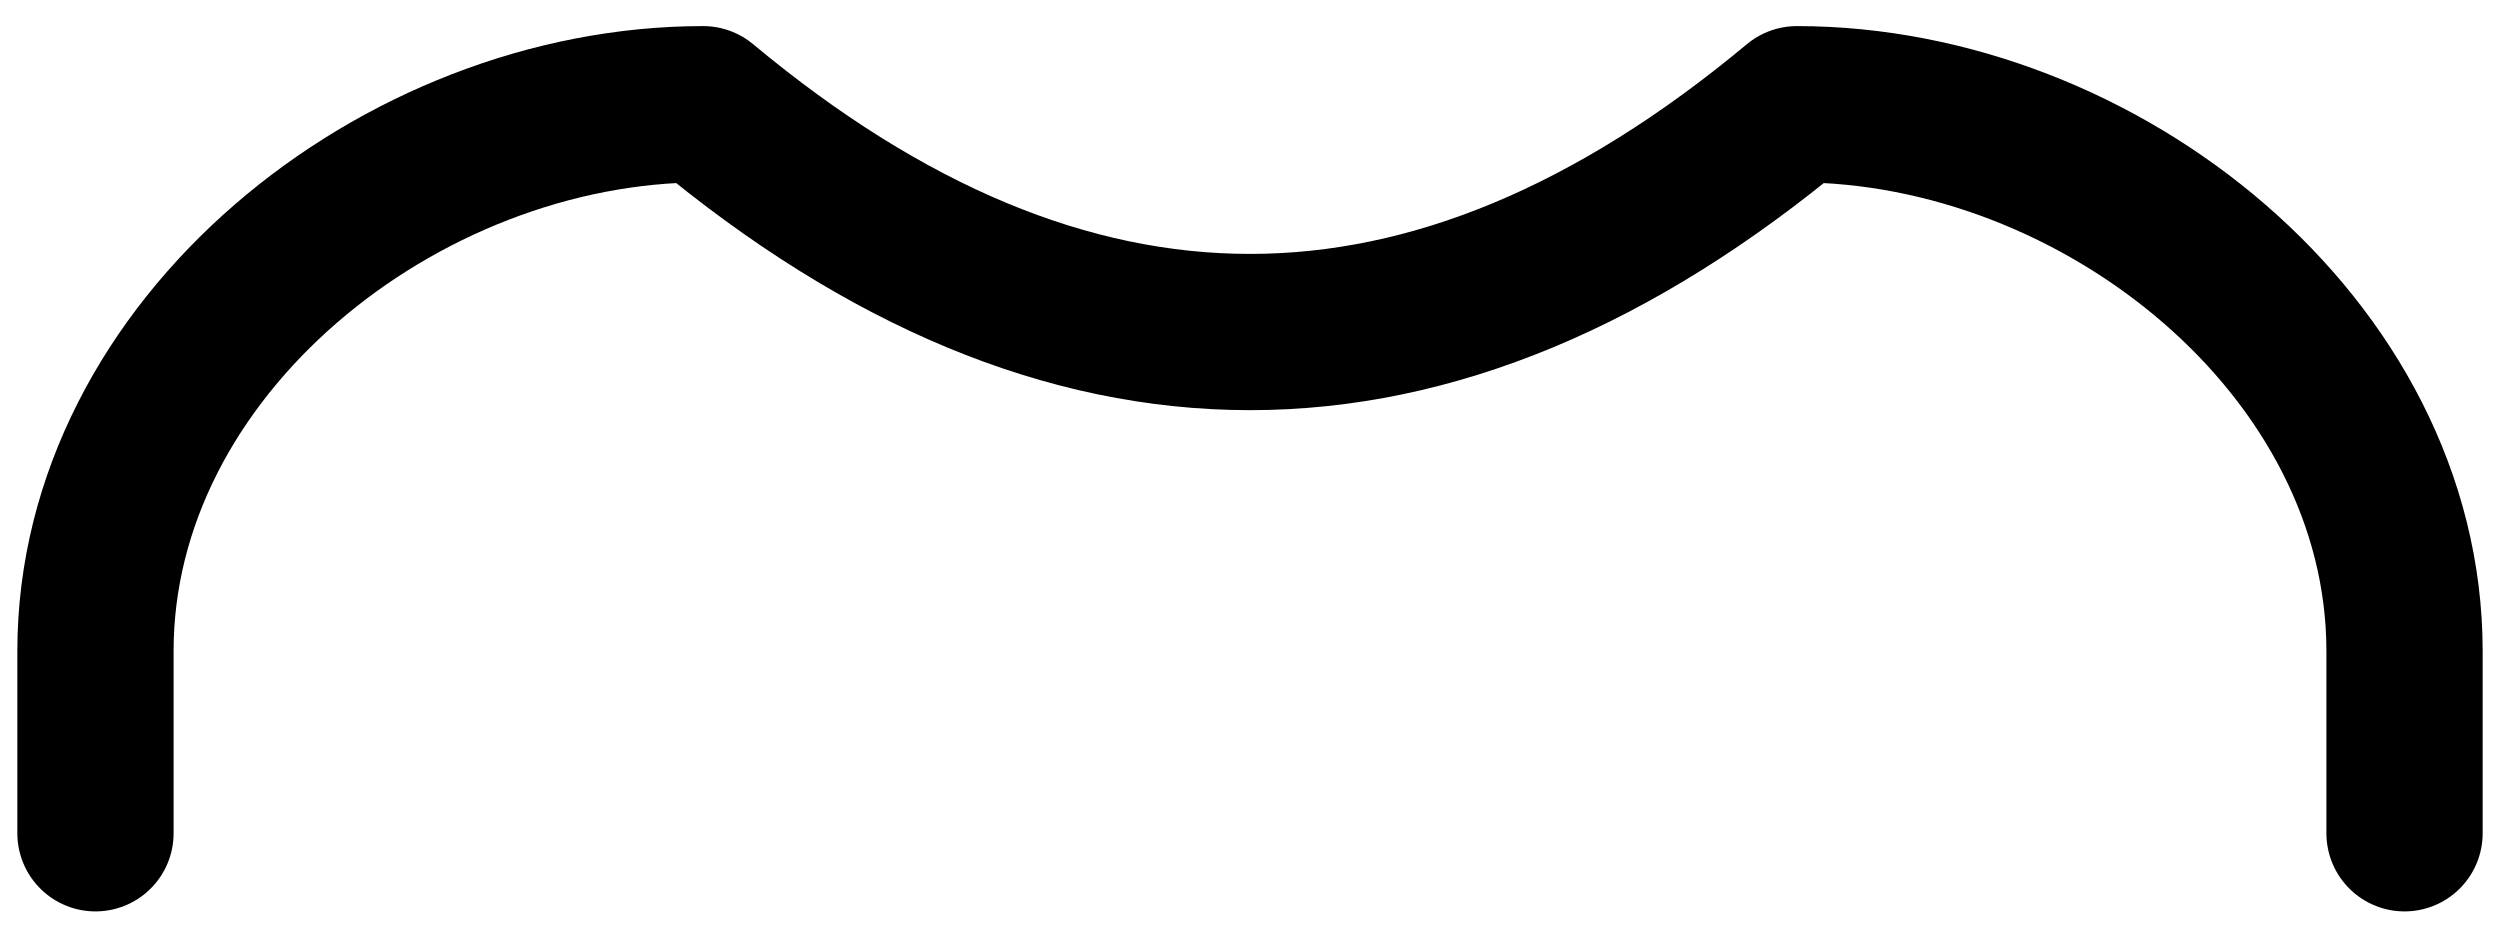 <svg width="16" height="6" viewBox="0 0 16 6" fill="none" xmlns="http://www.w3.org/2000/svg">
<path d="M0.611 5.333V4.167C0.611 2.225 2.559 0.667 4.5 0.667C6.833 2.611 9.167 2.611 11.5 0.667C13.442 0.667 15.389 2.225 15.389 4.167V5.333" stroke="black" stroke-linecap="round" stroke-linejoin="round"/>
</svg>
